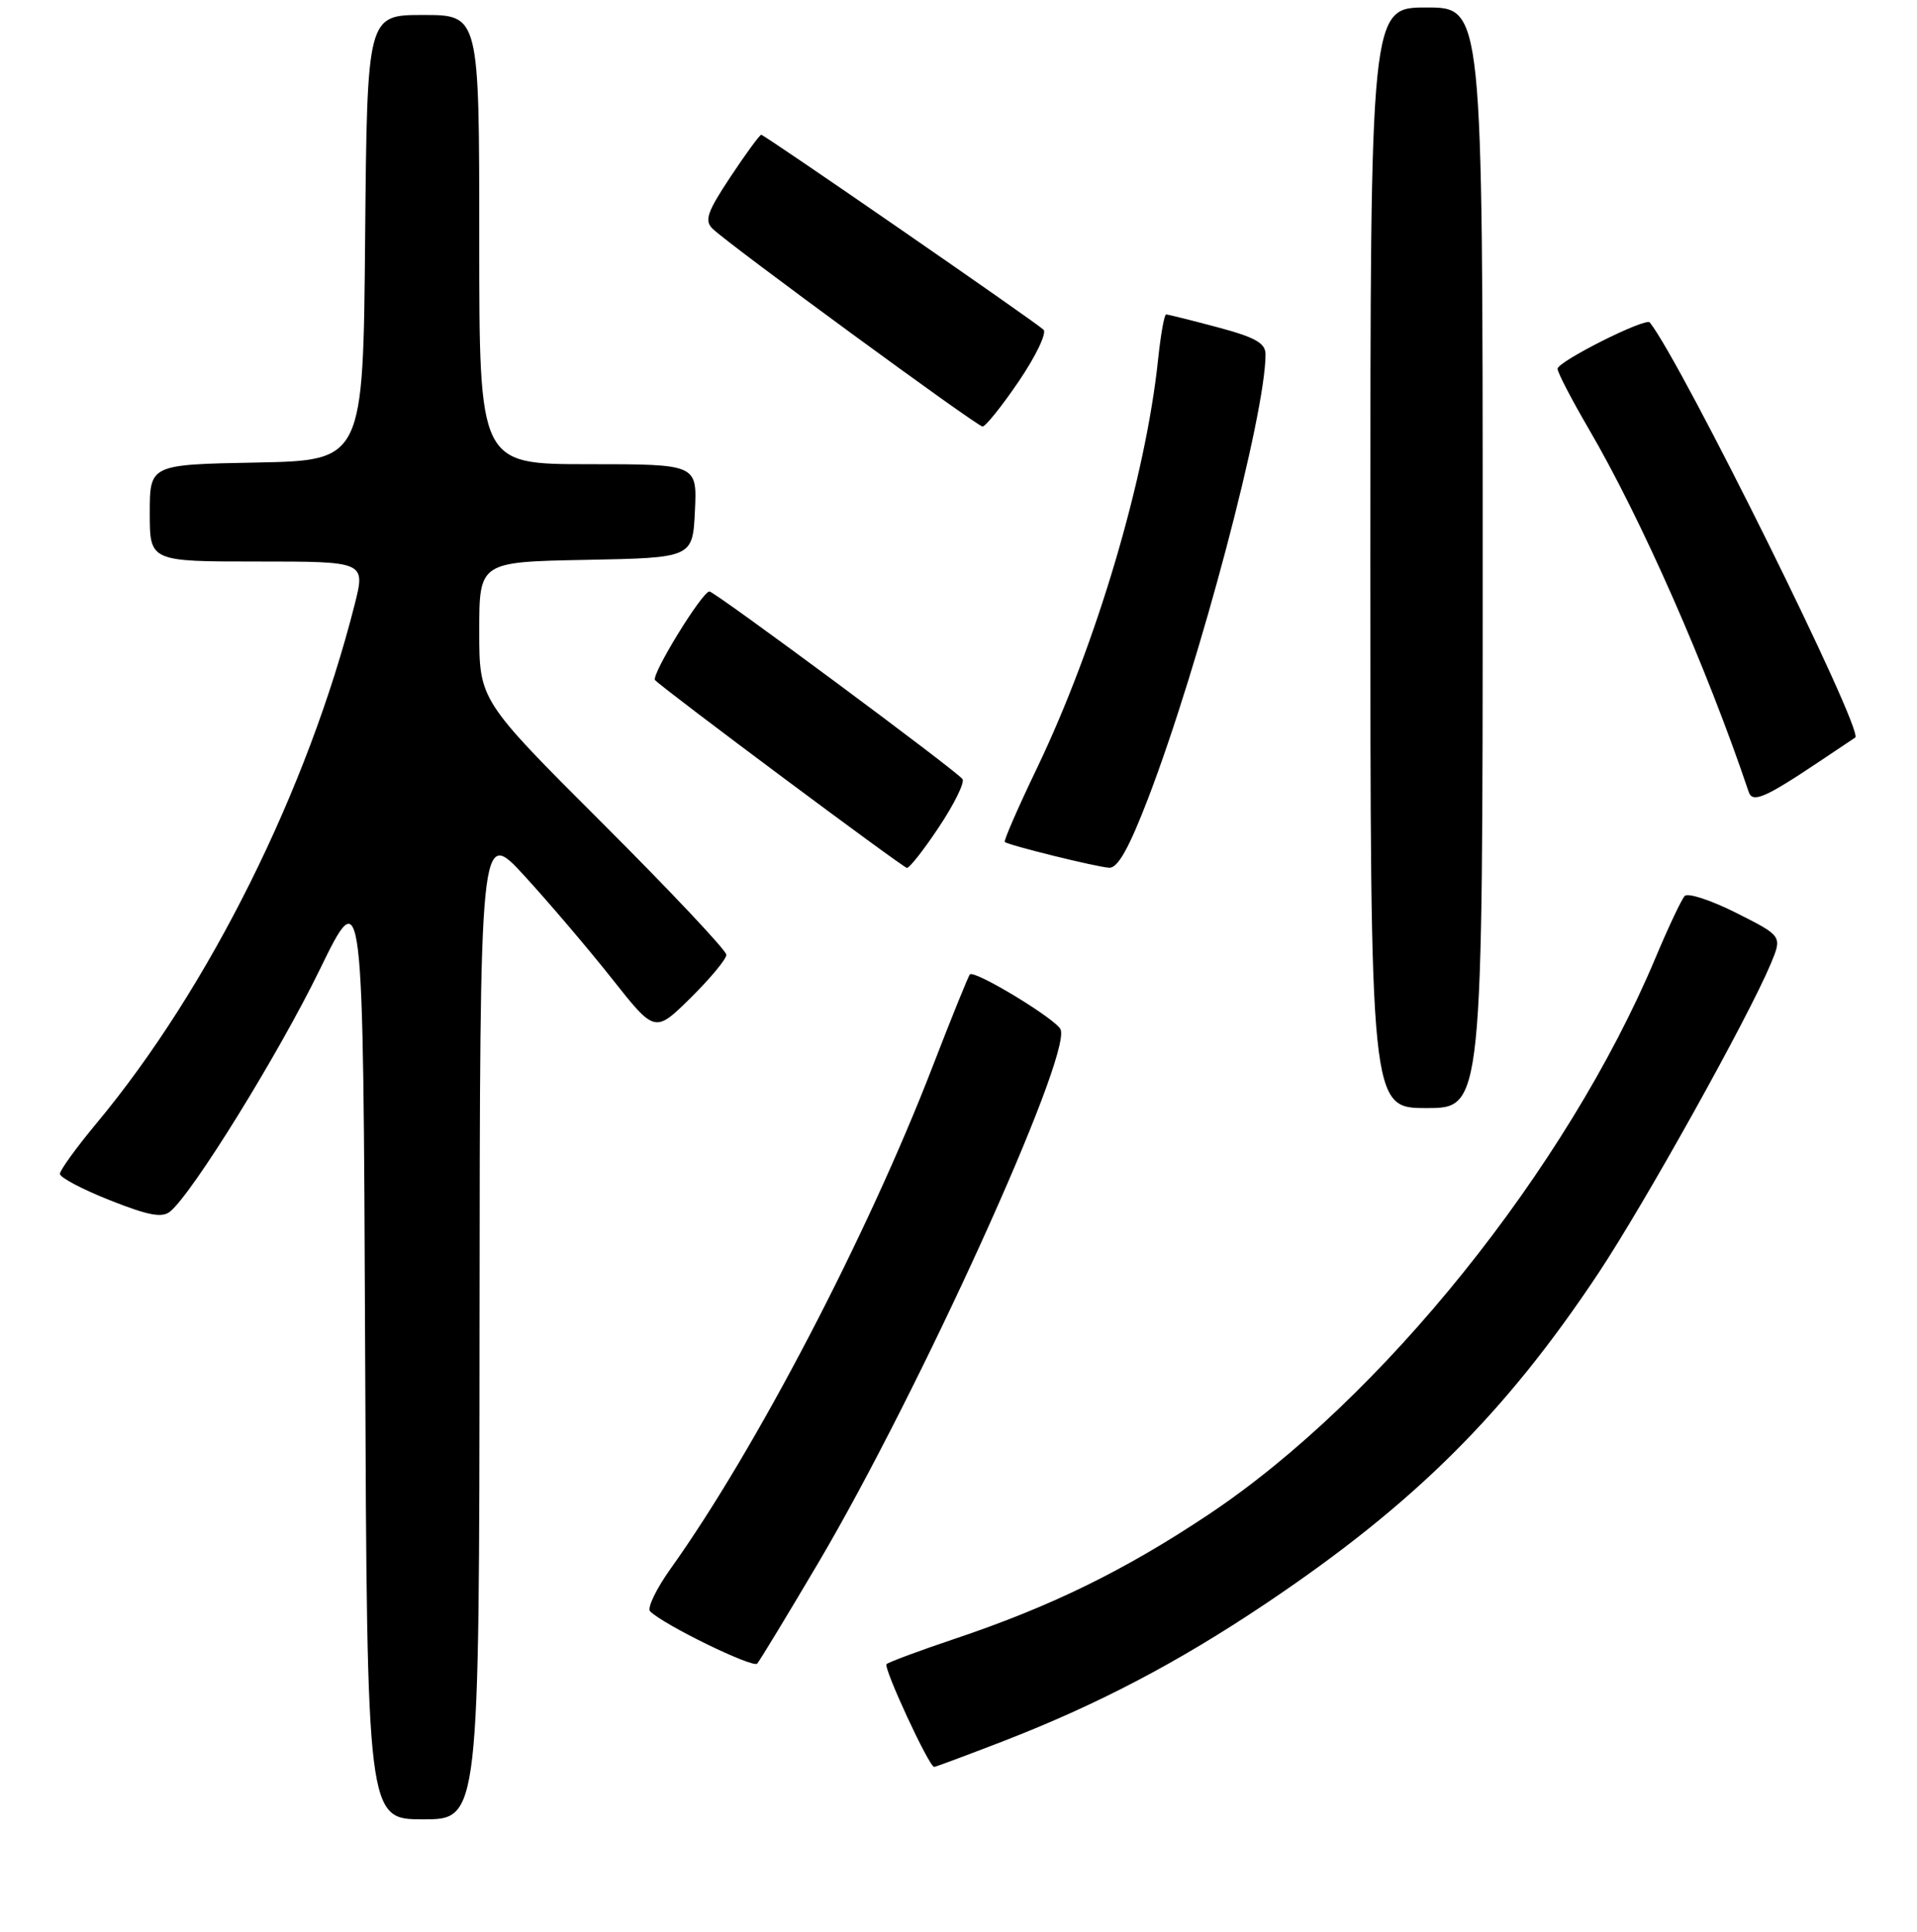 <?xml version="1.0" encoding="UTF-8" standalone="no"?>
<!DOCTYPE svg PUBLIC "-//W3C//DTD SVG 1.1//EN" "http://www.w3.org/Graphics/SVG/1.1/DTD/svg11.dtd" >
<svg xmlns="http://www.w3.org/2000/svg" xmlns:xlink="http://www.w3.org/1999/xlink" version="1.1" viewBox="0 0 256 258">
 <g >
 <path fill="currentColor"
d=" M 64.04 176.75 C 64.09 110.50 64.09 110.50 70.05 117.00 C 73.33 120.58 78.59 126.76 81.74 130.74 C 87.46 137.98 87.46 137.98 92.23 133.28 C 94.85 130.69 97.00 128.10 97.00 127.53 C 97.00 126.95 89.57 119.06 80.50 110.00 C 64.00 93.52 64.00 93.52 64.00 84.29 C 64.00 75.05 64.00 75.05 78.25 74.78 C 92.50 74.50 92.50 74.50 92.80 68.25 C 93.10 62.00 93.10 62.00 78.55 62.00 C 64.00 62.00 64.00 62.00 64.00 32.00 C 64.00 2.00 64.00 2.00 56.51 2.00 C 49.03 2.00 49.03 2.00 48.76 31.75 C 48.50 61.50 48.50 61.50 34.25 61.78 C 20.00 62.05 20.00 62.05 20.00 68.53 C 20.00 75.00 20.00 75.00 34.41 75.00 C 48.81 75.00 48.81 75.00 47.36 80.75 C 41.09 105.50 27.92 131.98 12.86 150.07 C 10.19 153.28 8.00 156.31 8.00 156.79 C 8.00 157.27 11.00 158.86 14.67 160.31 C 19.83 162.36 21.66 162.70 22.73 161.81 C 25.77 159.29 37.17 140.84 42.68 129.55 C 48.50 117.60 48.50 117.60 48.76 180.30 C 49.02 243.00 49.02 243.00 56.51 243.00 C 64.00 243.00 64.00 243.00 64.04 176.75 Z  M 133.80 232.63 C 146.49 227.73 157.31 222.06 169.10 214.14 C 188.88 200.86 201.02 188.78 213.49 170.00 C 219.70 160.63 233.46 135.92 236.47 128.73 C 238.01 125.03 238.01 125.03 231.88 121.94 C 228.51 120.24 225.40 119.22 224.98 119.67 C 224.55 120.13 222.78 123.88 221.05 128.00 C 209.25 156.09 184.50 186.91 161.34 202.32 C 150.16 209.77 140.35 214.57 127.55 218.87 C 122.78 220.47 118.66 222.01 118.39 222.27 C 117.93 222.74 124.07 236.00 124.75 236.00 C 124.93 236.00 129.00 234.48 133.80 232.63 Z  M 109.32 208.67 C 122.73 185.93 143.06 141.19 141.64 137.51 C 141.13 136.18 130.15 129.51 129.52 130.15 C 129.32 130.35 127.07 135.91 124.52 142.51 C 115.82 165.04 100.89 193.65 89.59 209.47 C 87.64 212.20 86.39 214.79 86.82 215.22 C 88.62 217.02 100.55 222.84 101.12 222.20 C 101.46 221.81 105.15 215.73 109.32 208.67 Z  M 198.00 74.50 C 198.00 1.00 198.00 1.00 190.50 1.00 C 183.00 1.00 183.00 1.00 183.00 74.50 C 183.00 148.00 183.00 148.00 190.50 148.00 C 198.00 148.00 198.00 148.00 198.00 74.50 Z  M 125.39 110.46 C 127.42 107.42 128.83 104.54 128.54 104.07 C 127.94 103.10 95.44 79.00 94.74 79.00 C 93.77 79.00 86.89 90.22 87.48 90.84 C 88.67 92.10 120.50 115.83 121.11 115.92 C 121.44 115.96 123.37 113.51 125.39 110.46 Z  M 153.34 106.59 C 160.22 88.60 169.00 55.39 169.00 47.33 C 169.00 45.82 167.64 45.06 162.59 43.71 C 159.06 42.77 155.97 42.00 155.73 42.00 C 155.48 42.00 155.01 44.67 154.66 47.94 C 153.01 63.80 146.40 86.09 138.45 102.66 C 135.93 107.91 134.01 112.32 134.18 112.46 C 134.73 112.91 146.42 115.80 148.12 115.90 C 149.27 115.97 150.77 113.29 153.34 106.59 Z  M 243.00 101.69 C 245.47 100.03 247.61 98.60 247.75 98.51 C 248.96 97.68 224.64 48.54 220.32 43.07 C 219.76 42.38 208.00 48.29 208.00 49.26 C 208.00 49.75 209.87 53.35 212.15 57.26 C 219.19 69.30 227.93 89.15 233.53 105.79 C 234.04 107.29 235.73 106.56 243.00 101.69 Z  M 136.07 50.90 C 138.34 47.55 139.82 44.46 139.35 44.03 C 138.03 42.83 102.08 18.00 101.66 18.00 C 101.45 18.00 99.60 20.53 97.55 23.62 C 94.44 28.31 94.04 29.46 95.16 30.55 C 97.36 32.69 130.44 56.93 131.21 56.97 C 131.60 56.98 133.79 54.26 136.07 50.90 Z "/>
</g>
</svg>